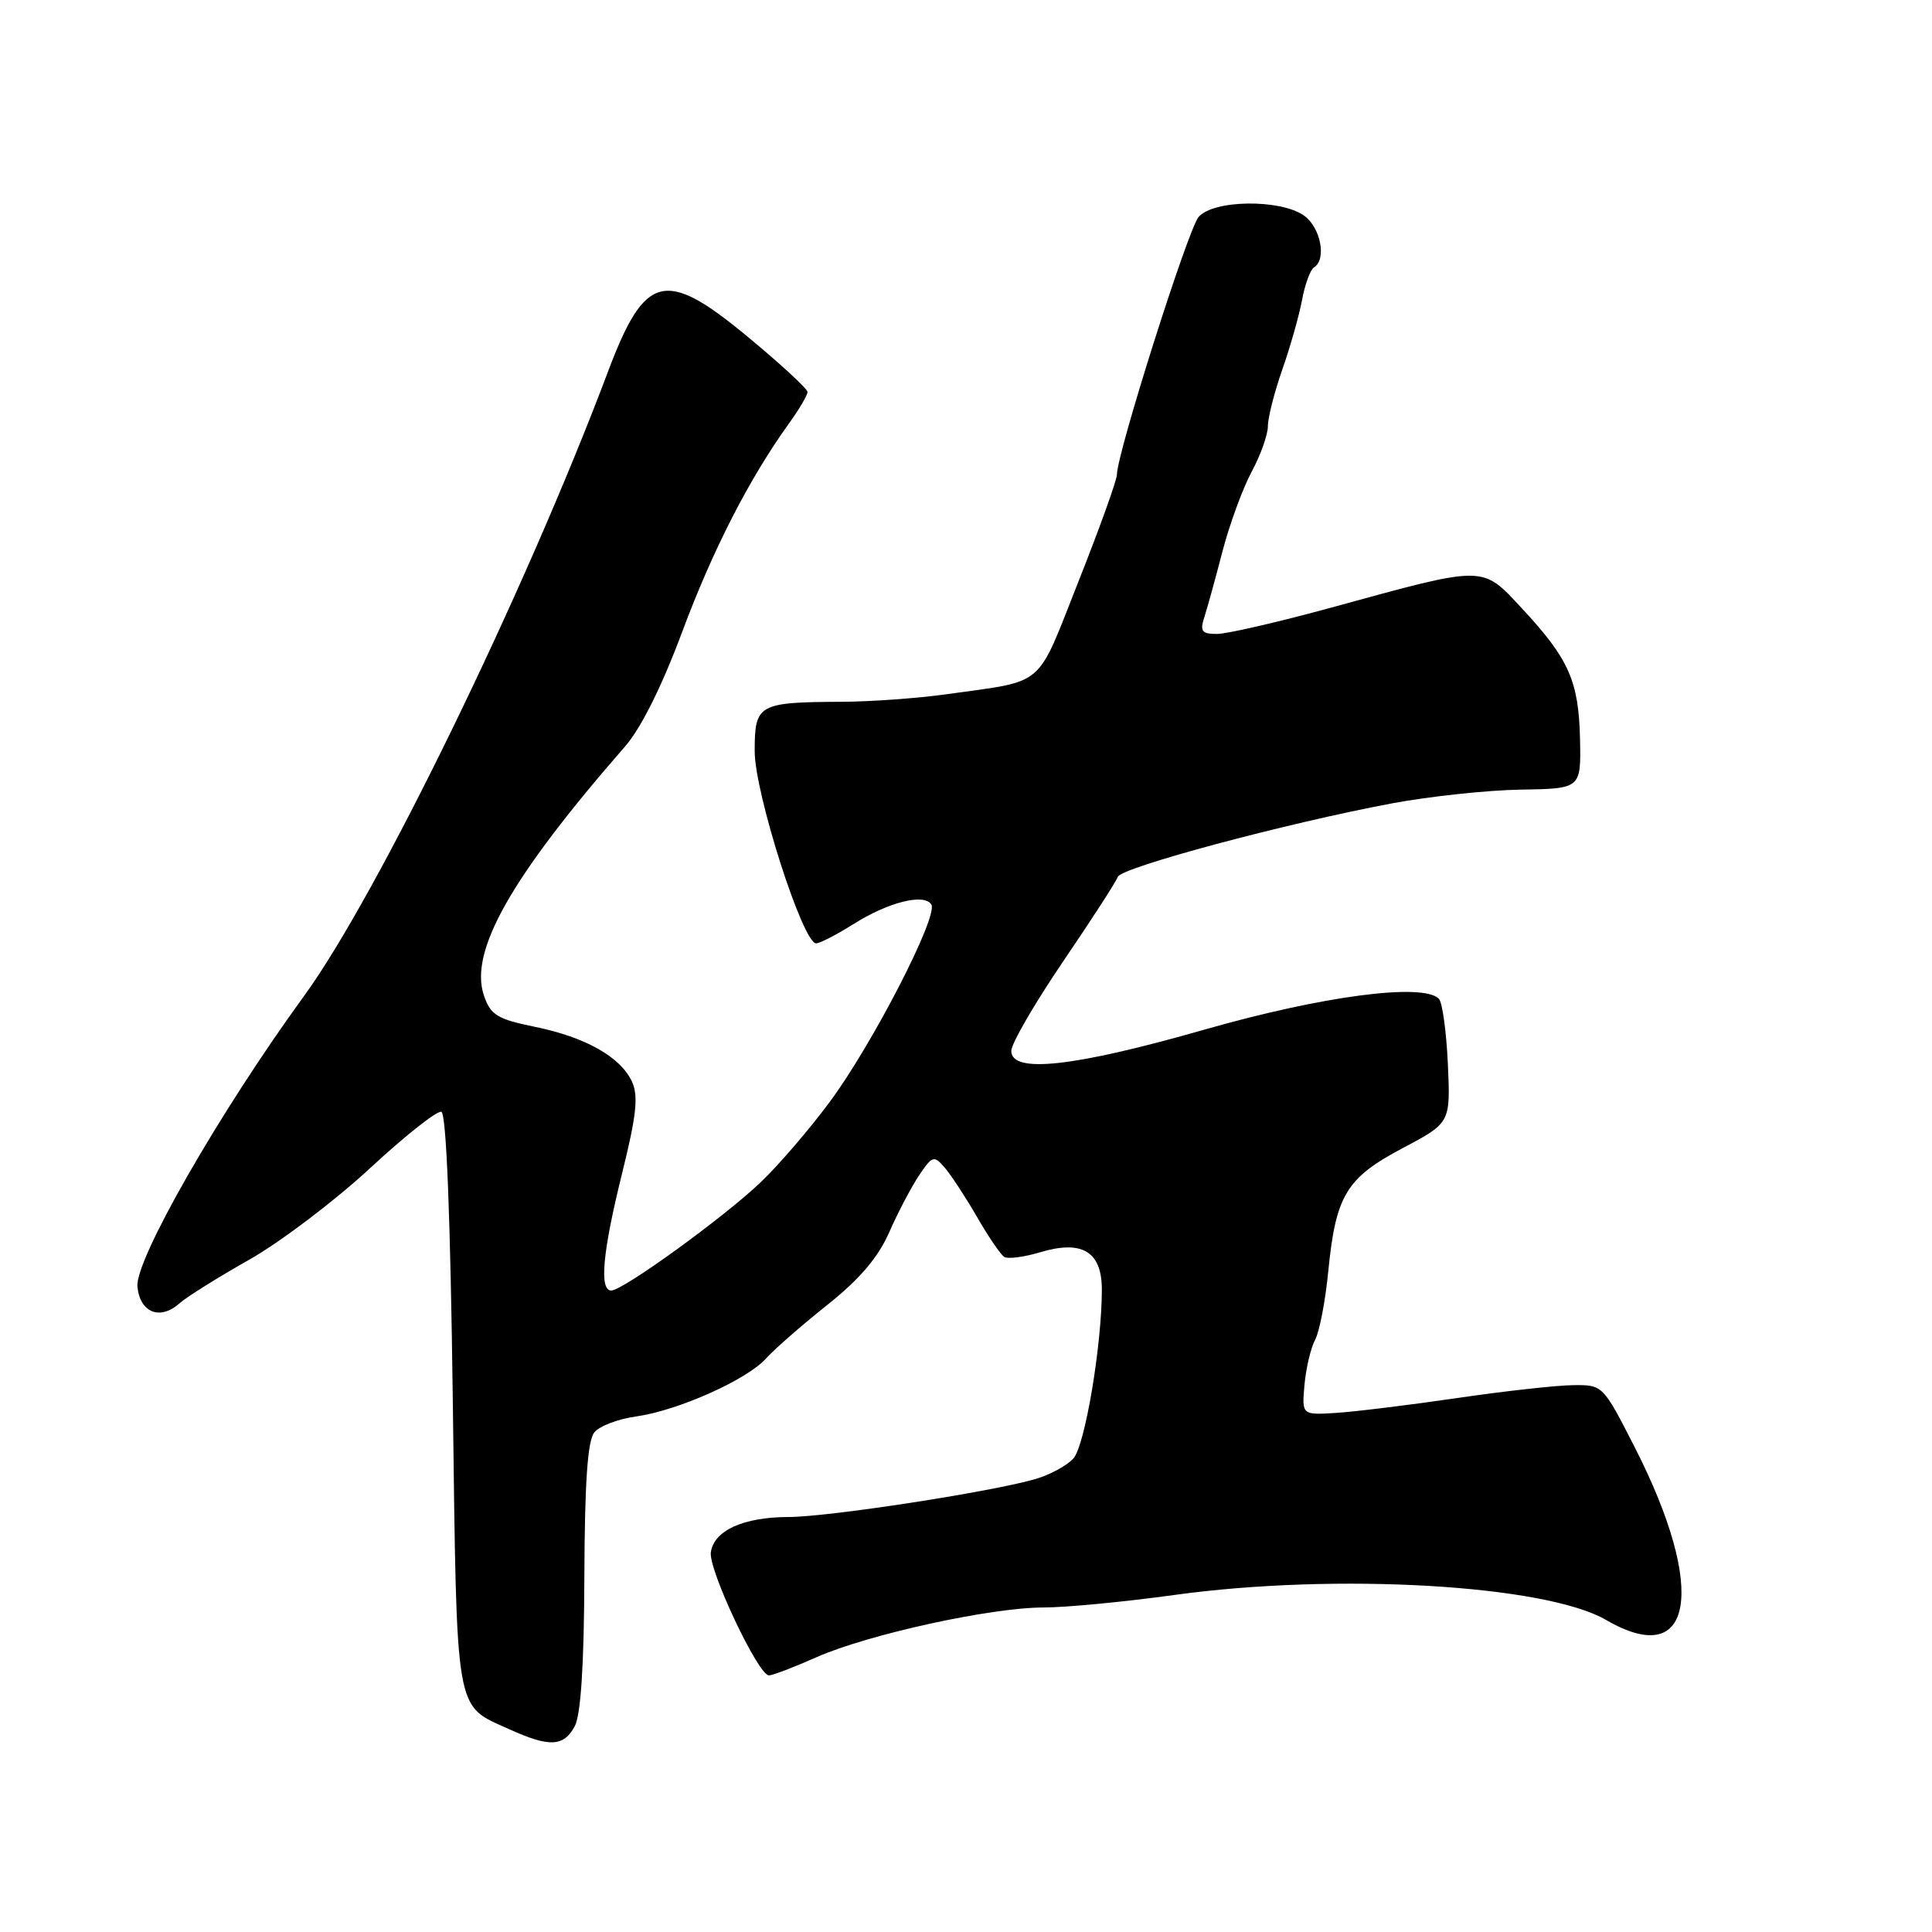 <?xml version="1.0" encoding="UTF-8" standalone="no"?>
<!DOCTYPE svg PUBLIC "-//W3C//DTD SVG 1.1//EN" "http://www.w3.org/Graphics/SVG/1.1/DTD/svg11.dtd" >
<svg xmlns="http://www.w3.org/2000/svg" xmlns:xlink="http://www.w3.org/1999/xlink" version="1.1" viewBox="0 0 256 256">
 <g >
 <path fill="currentColor"
d=" M 76.15 228.75 C 76.96 227.24 77.39 220.71 77.43 208.90 C 77.48 196.30 77.86 190.88 78.76 189.79 C 79.45 188.95 81.93 188.01 84.27 187.69 C 89.78 186.93 98.95 182.84 101.50 180.01 C 102.60 178.78 106.25 175.59 109.62 172.91 C 113.94 169.47 116.35 166.63 117.83 163.27 C 118.98 160.65 120.77 157.26 121.79 155.73 C 123.56 153.12 123.75 153.07 125.19 154.73 C 126.03 155.71 127.95 158.64 129.46 161.25 C 130.96 163.86 132.59 166.25 133.07 166.55 C 133.56 166.85 135.70 166.57 137.83 165.93 C 143.40 164.26 146.00 165.84 146.00 170.88 C 146.00 178.24 143.77 191.51 142.24 193.24 C 141.39 194.20 139.08 195.45 137.10 196.01 C 131.00 197.74 109.78 201.00 104.50 201.01 C 98.48 201.03 94.61 202.79 94.19 205.69 C 93.86 207.99 100.47 222.00 101.89 222.00 C 102.36 222.00 105.20 220.92 108.19 219.59 C 115.04 216.56 131.30 213.00 138.27 213.00 C 141.19 213.00 148.96 212.26 155.54 211.35 C 177.03 208.38 204.79 209.98 212.83 214.66 C 224.40 221.39 226.21 210.61 216.65 191.85 C 212.39 183.50 212.39 183.50 208.45 183.54 C 206.28 183.56 199.32 184.33 193.00 185.26 C 186.68 186.18 179.47 187.07 177.00 187.22 C 172.50 187.50 172.50 187.50 172.85 183.50 C 173.05 181.30 173.68 178.61 174.26 177.53 C 174.84 176.44 175.62 172.37 176.00 168.48 C 176.99 158.41 178.38 156.09 185.85 152.14 C 192.20 148.78 192.20 148.78 191.85 140.97 C 191.65 136.67 191.12 132.79 190.65 132.33 C 188.51 130.21 175.18 131.97 159.56 136.44 C 142.29 141.38 134.00 142.29 134.00 139.25 C 134.00 138.29 137.09 132.96 140.86 127.41 C 144.64 121.86 147.90 116.81 148.11 116.19 C 148.54 114.94 170.50 109.06 184.50 106.44 C 189.45 105.52 197.10 104.70 201.50 104.63 C 209.50 104.50 209.50 104.50 209.36 97.90 C 209.19 90.23 207.88 87.30 201.66 80.61 C 196.30 74.86 196.98 74.87 176.47 80.49 C 169.42 82.42 162.58 84.00 161.26 84.00 C 159.23 84.00 158.97 83.66 159.59 81.75 C 159.99 80.51 161.07 76.58 162.00 73.00 C 162.94 69.42 164.67 64.71 165.85 62.51 C 167.03 60.32 168.00 57.61 168.00 56.48 C 168.00 55.35 168.86 51.97 169.91 48.97 C 170.97 45.96 172.14 41.81 172.53 39.74 C 172.91 37.67 173.63 35.73 174.11 35.43 C 175.82 34.38 174.99 30.11 172.78 28.56 C 169.63 26.35 160.76 26.47 158.82 28.75 C 157.41 30.40 148.00 60.09 148.00 62.88 C 148.00 63.60 145.71 69.97 142.91 77.03 C 137.23 91.37 138.69 90.12 125.50 91.98 C 121.65 92.52 115.35 92.98 111.50 92.99 C 100.45 93.05 100.00 93.30 100.00 99.54 C 100.00 105.08 106.37 125.00 108.14 125.00 C 108.63 125.00 110.84 123.86 113.05 122.47 C 117.69 119.54 122.47 118.33 123.41 119.86 C 124.35 121.38 115.61 138.37 109.95 146.00 C 107.31 149.57 103.20 154.36 100.82 156.63 C 96.00 161.25 82.54 171.00 81.00 171.00 C 79.38 171.00 79.84 165.92 82.42 155.52 C 84.33 147.82 84.61 145.24 83.75 143.35 C 82.25 140.06 77.58 137.42 70.83 136.05 C 65.91 135.04 65.02 134.50 64.14 131.96 C 62.10 126.11 67.67 116.27 82.84 98.89 C 84.95 96.46 87.71 90.93 90.40 83.71 C 94.45 72.85 99.27 63.43 104.55 56.10 C 105.90 54.23 107.00 52.36 107.00 51.94 C 107.00 51.52 103.40 48.20 99.01 44.57 C 88.12 35.56 85.46 36.23 80.56 49.25 C 69.57 78.43 50.00 118.64 40.27 132.00 C 29.11 147.33 17.86 166.96 18.21 170.49 C 18.55 173.96 21.23 175.00 23.82 172.67 C 24.75 171.84 28.88 169.26 33.00 166.93 C 37.12 164.60 44.31 159.16 48.98 154.84 C 53.64 150.52 57.91 147.14 58.48 147.32 C 59.14 147.55 59.68 161.08 60.00 185.68 C 60.55 227.86 60.20 225.82 67.50 229.14 C 72.79 231.54 74.68 231.46 76.15 228.75 Z "/>
</g>
</svg>